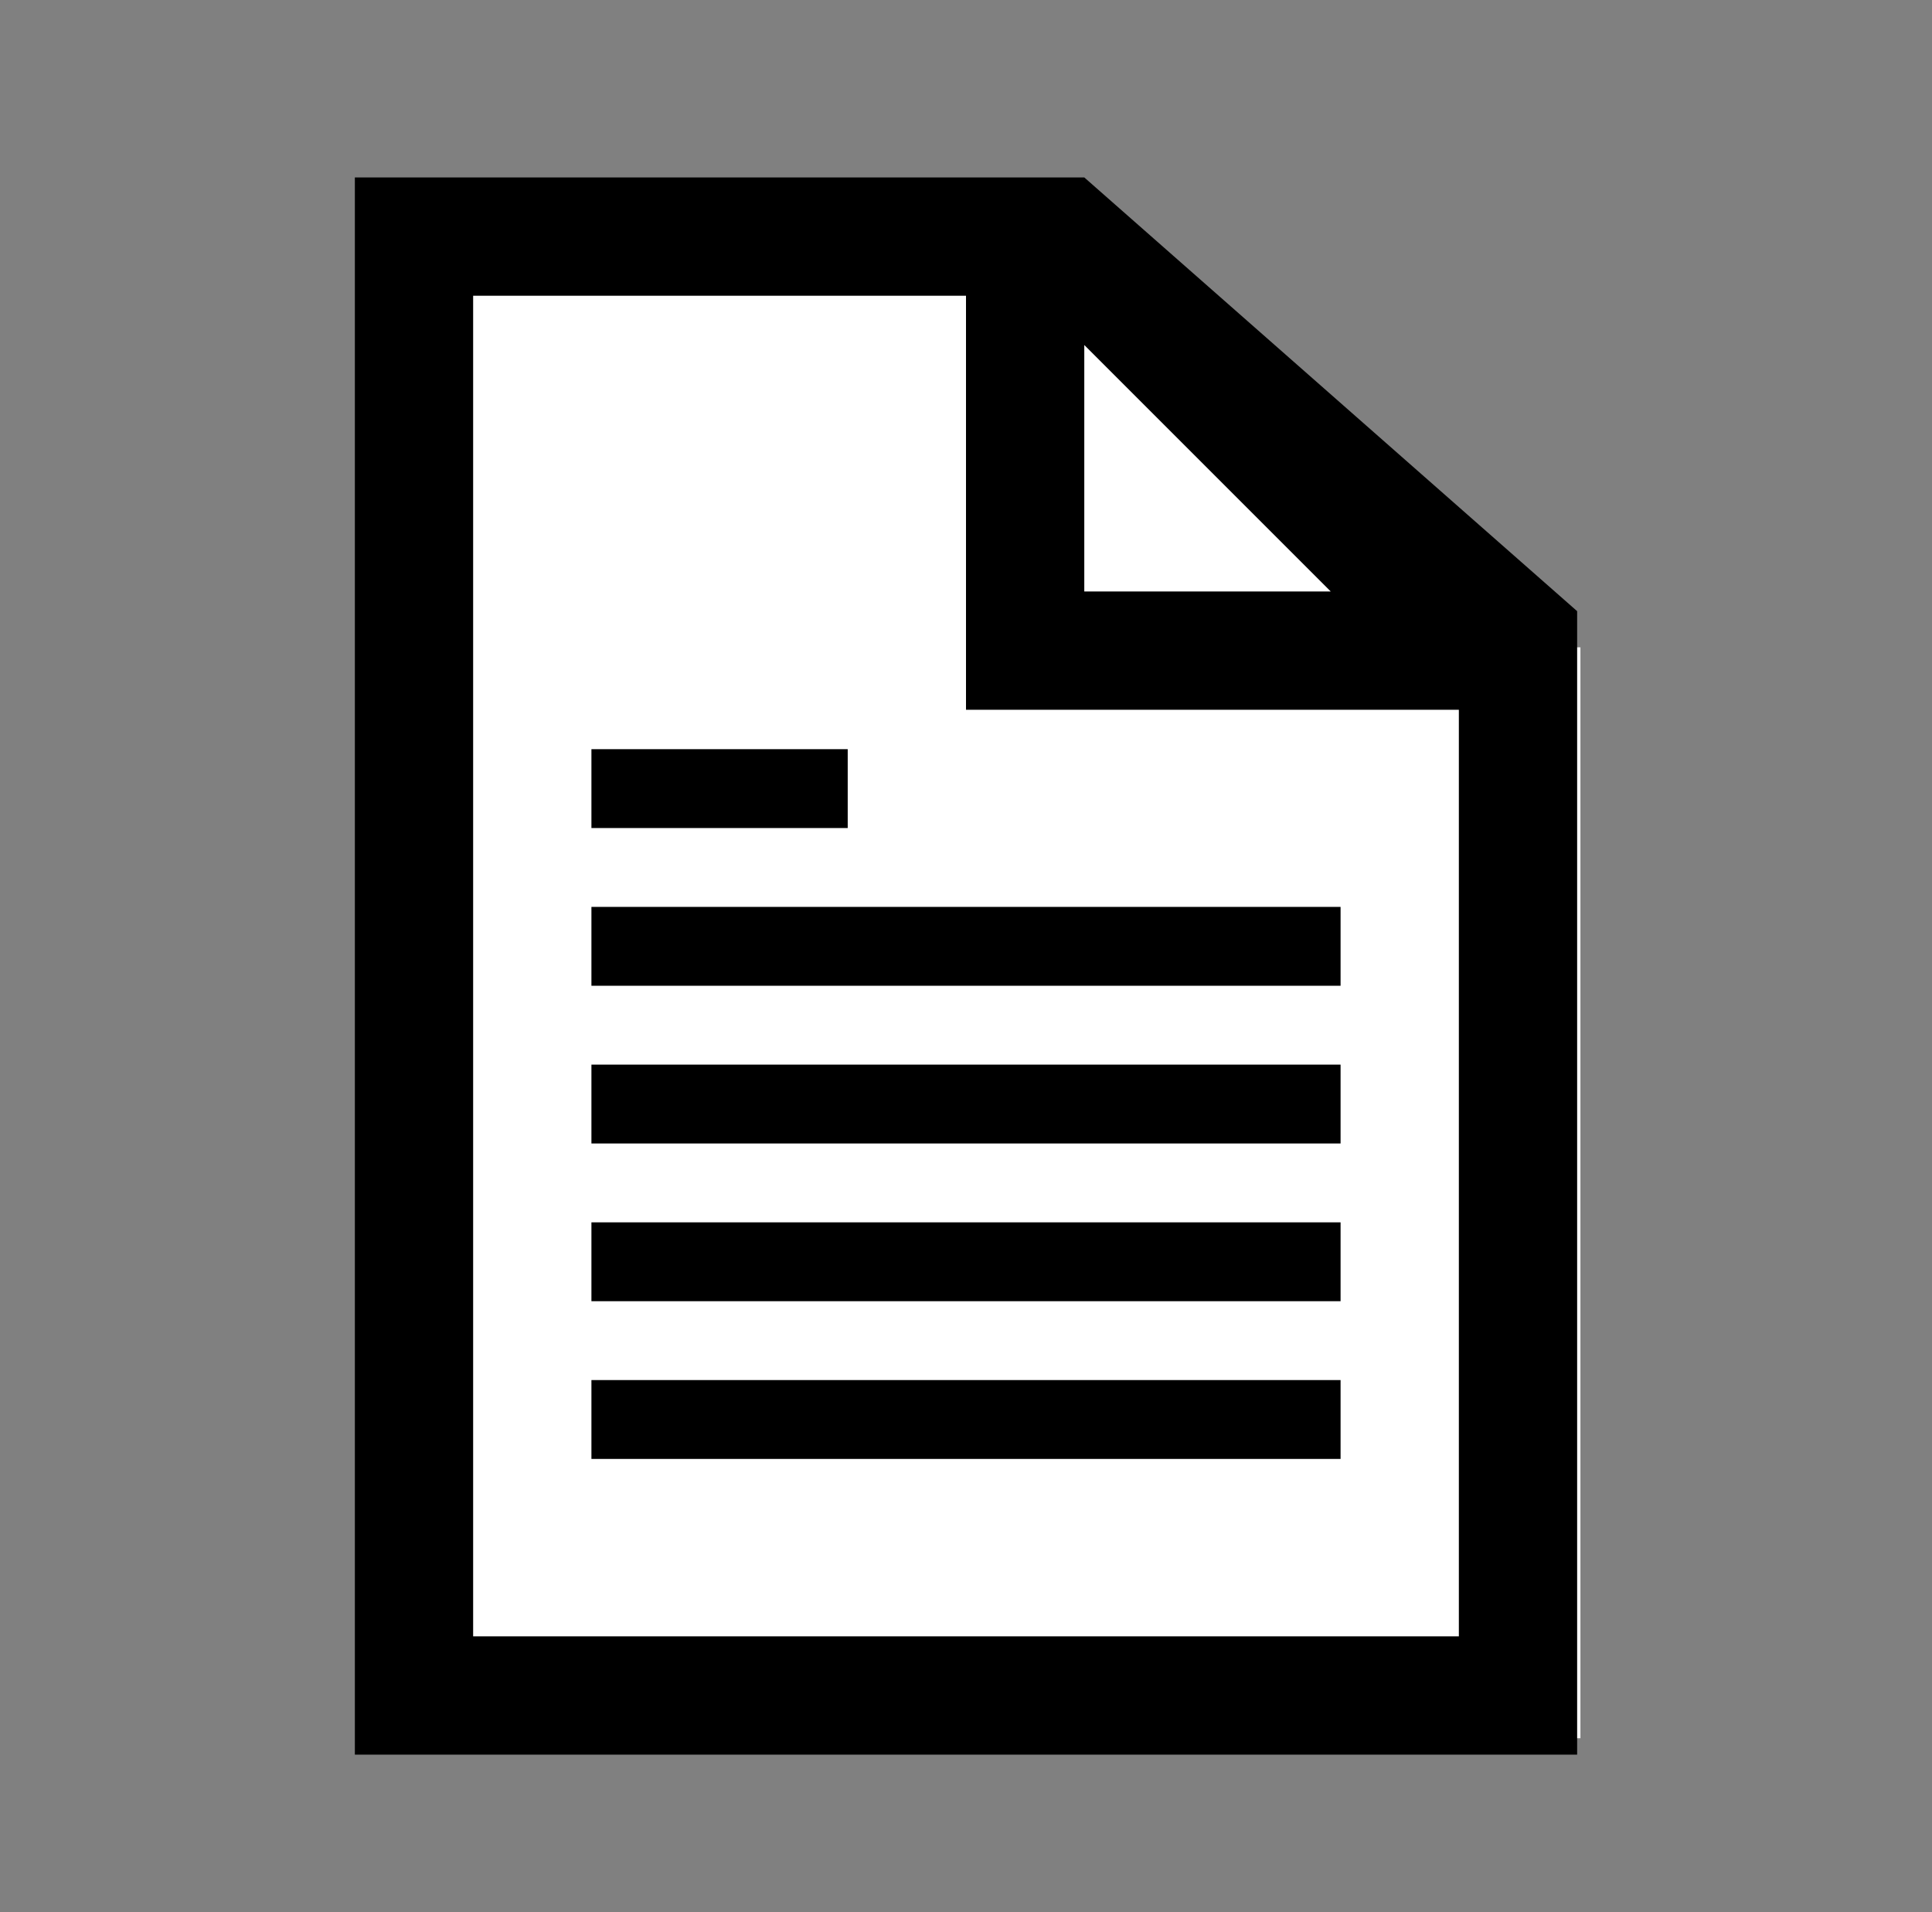 <svg width="98" height="97" xmlns="http://www.w3.org/2000/svg" xmlns:xlink="http://www.w3.org/1999/xlink" overflow="hidden"><rect width="100%" height="100%" fill="#808080" stroke="none"/><defs><clipPath id="clip0"><rect x="524" y="245" width="98" height="97"/></clipPath><clipPath id="clip1"><rect x="525" y="246" width="96" height="96"/></clipPath><clipPath id="clip2"><rect x="525" y="246" width="96" height="96"/></clipPath><clipPath id="clip3"><rect x="525" y="246" width="96" height="96"/></clipPath></defs><g clip-path="url(#clip0)" transform="translate(-524 -245)"><rect x="548.5" y="257.5" width="32" height="75" stroke="#FFFFFF" stroke-width="1.333" stroke-miterlimit="8" fill="#FFFFFF"/><rect x="570.5" y="278.5" width="33" height="54" stroke="#FFFFFF" stroke-width="1.333" stroke-miterlimit="8" fill="#FFFFFF"/><path d="M554.895 280.843 577.041 257.346 598.889 277.936 576.743 301.434Z" stroke="#FFFFFF" stroke-width="1.333" stroke-miterlimit="8" fill="#FFFFFF" fill-rule="evenodd"/><g clip-path="url(#clip1)"><g clip-path="url(#clip2)"><g clip-path="url(#clip3)"><path d="M548 328 548 260 573 260 573 281 598 281 598 328 548 328ZM579 262.5 591.5 275 579 275 579 262.5ZM579 254 542 254 542 334 604 334 604 276 579 254Z"/><path d="M554 291 592 291 592 295 554 295Z"/><path d="M554 283 567 283 567 287 554 287Z"/><path d="M554 299 592 299 592 303 554 303Z"/><path d="M554 307 592 307 592 311 554 311Z"/><path d="M554 315 592 315 592 319 554 319Z"/></g></g></g></g></svg>